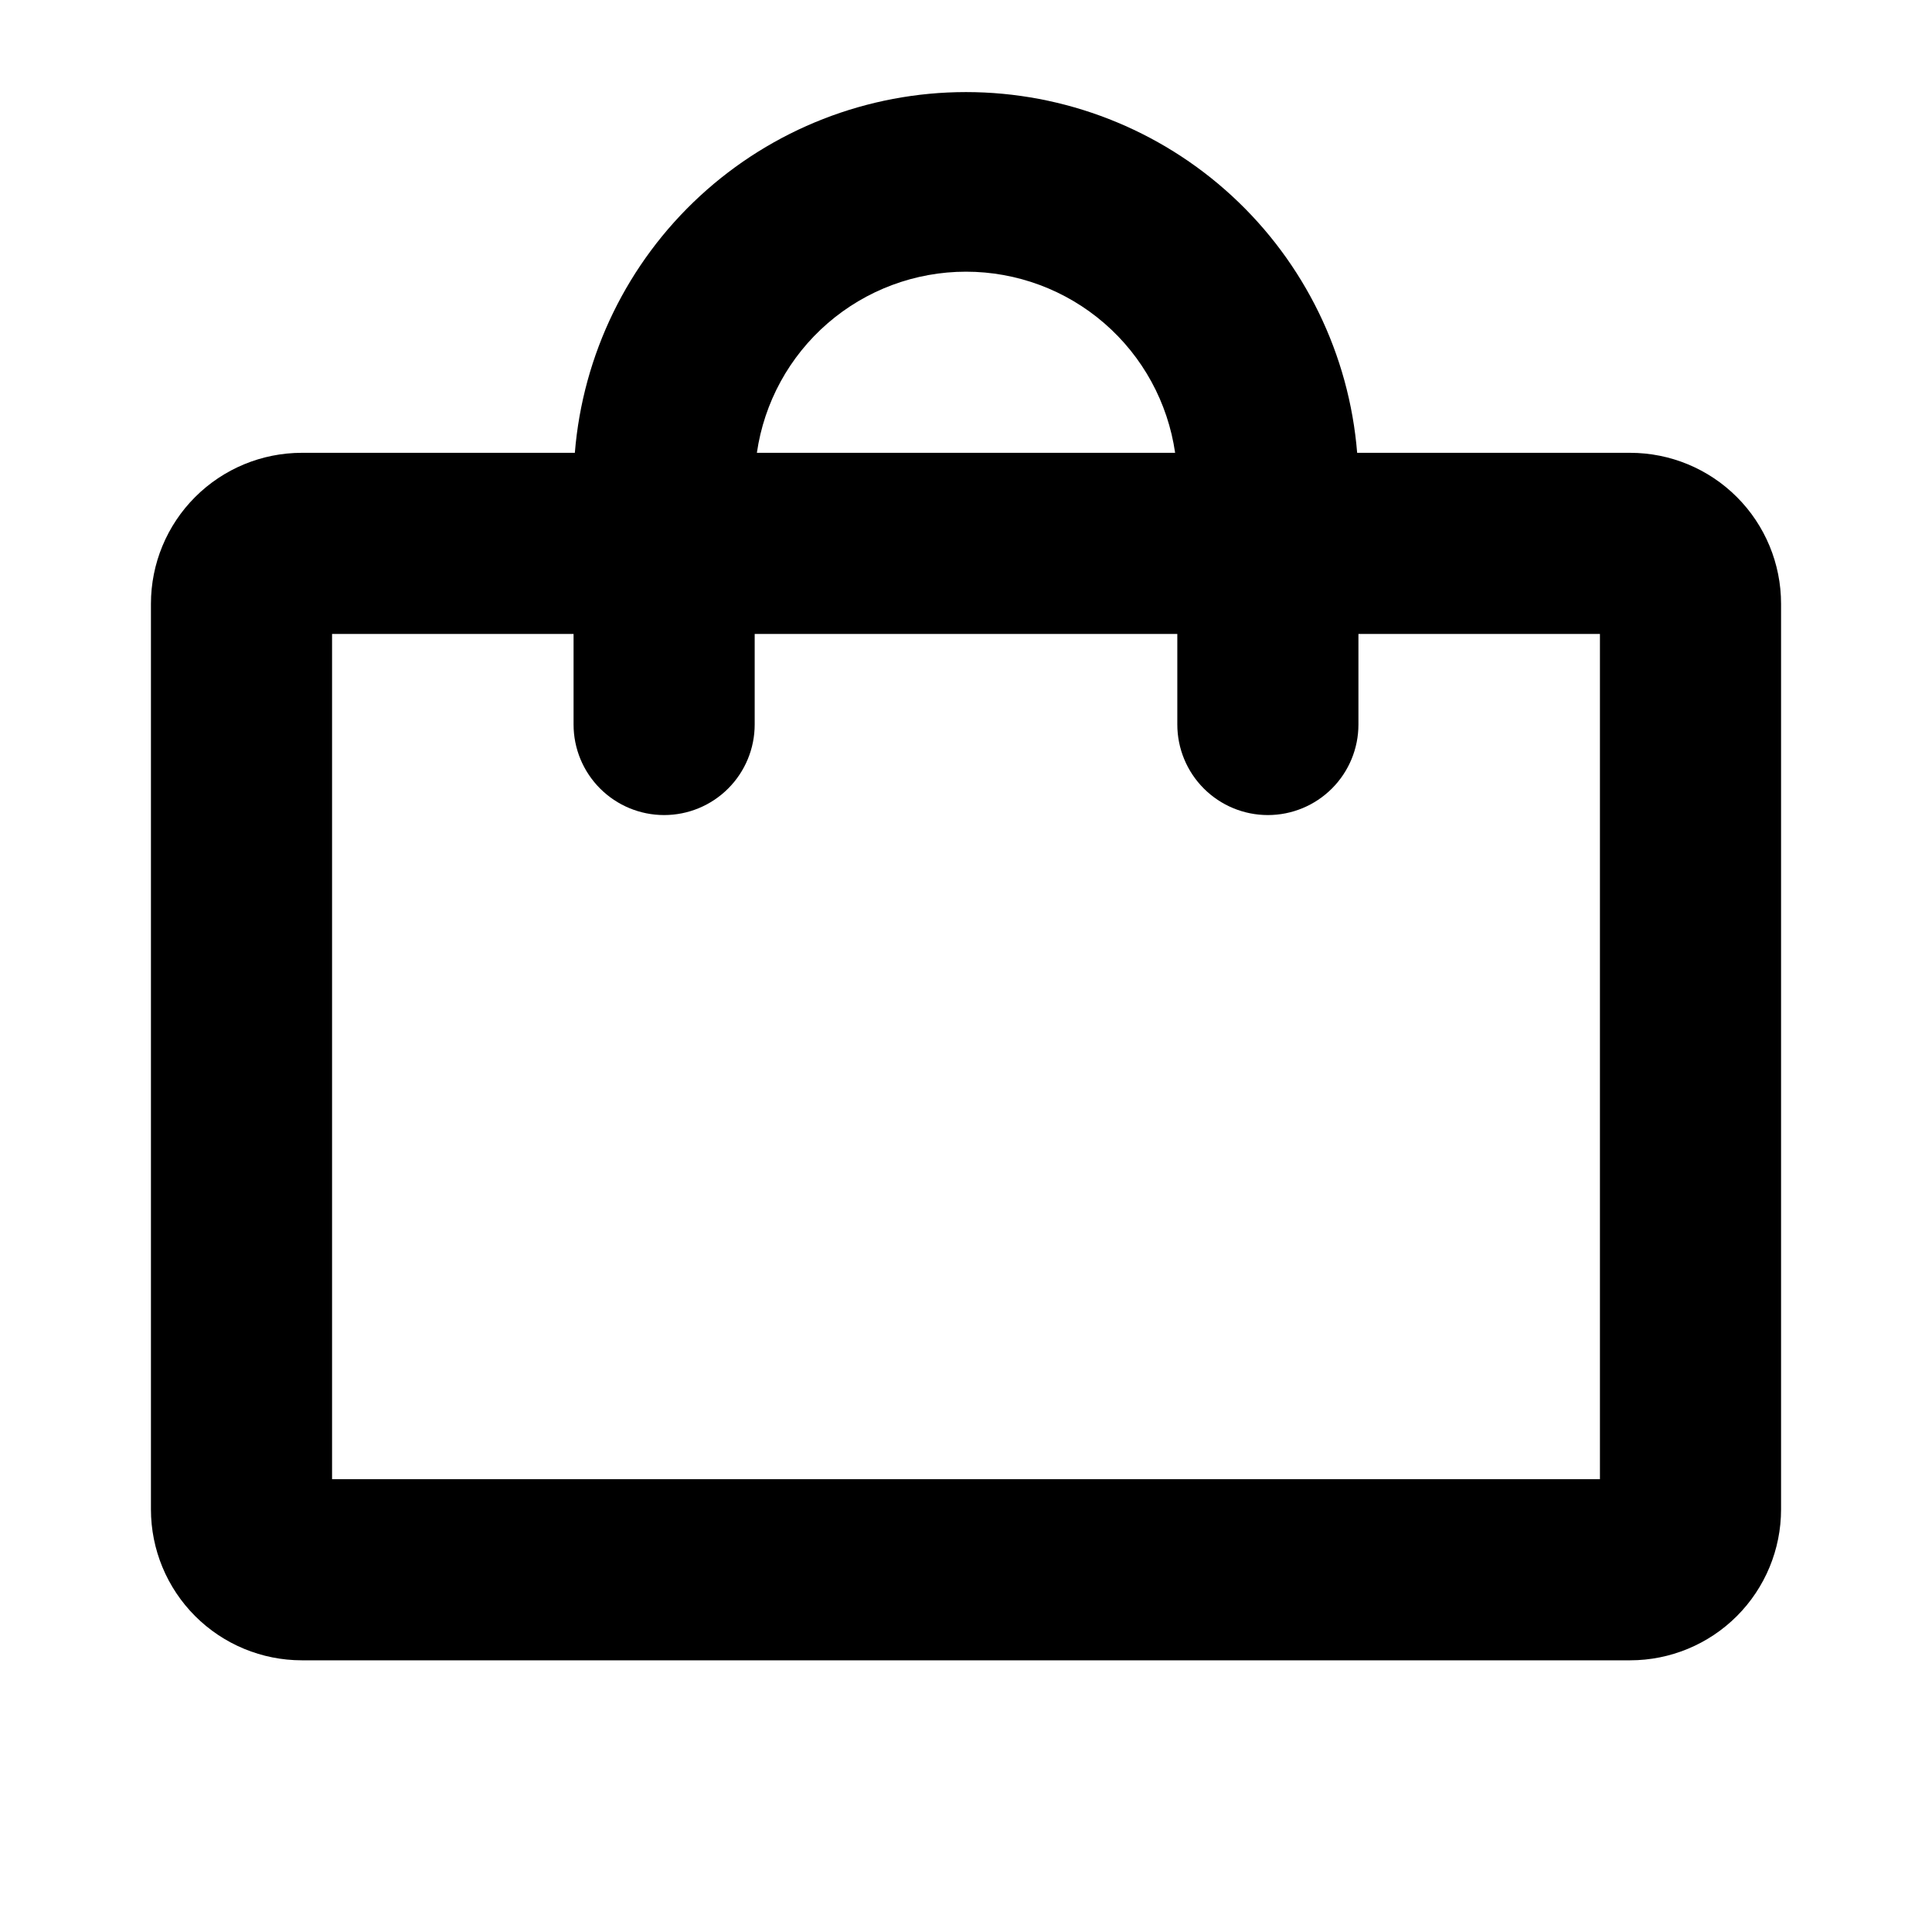 <svg width="256" height="256" viewBox="0 0 256 256" fill="none" xmlns="http://www.w3.org/2000/svg">
<path d="M216 60H179.83C178.775 46.979 172.856 34.832 163.253 25.975C153.649 17.119 141.064 12.201 128 12.201C114.936 12.201 102.351 17.119 92.747 25.975C83.144 34.832 77.225 46.979 76.17 60H40C34.696 60 29.609 62.107 25.858 65.858C22.107 69.608 20 74.695 20 80V200C20 205.304 22.107 210.391 25.858 214.142C29.609 217.893 34.696 220 40 220H216C221.304 220 226.391 217.893 230.142 214.142C233.893 210.391 236 205.304 236 200V80C236 74.695 233.893 69.608 230.142 65.858C226.391 62.107 221.304 60 216 60ZM128 36C134.733 36.001 141.239 38.427 146.329 42.835C151.418 47.242 154.748 53.336 155.71 60H100.29C101.252 53.336 104.582 47.242 109.671 42.835C114.761 38.427 121.267 36.001 128 36ZM212 196H44V84H76V96C76 99.182 77.264 102.235 79.515 104.485C81.765 106.736 84.817 108 88 108C91.183 108 94.235 106.736 96.485 104.485C98.736 102.235 100 99.182 100 96V84H156V96C156 99.182 157.264 102.235 159.515 104.485C161.765 106.736 164.817 108 168 108C171.183 108 174.235 106.736 176.485 104.485C178.736 102.235 180 99.182 180 96V84H212V196Z" fill="black"/>
</svg>
